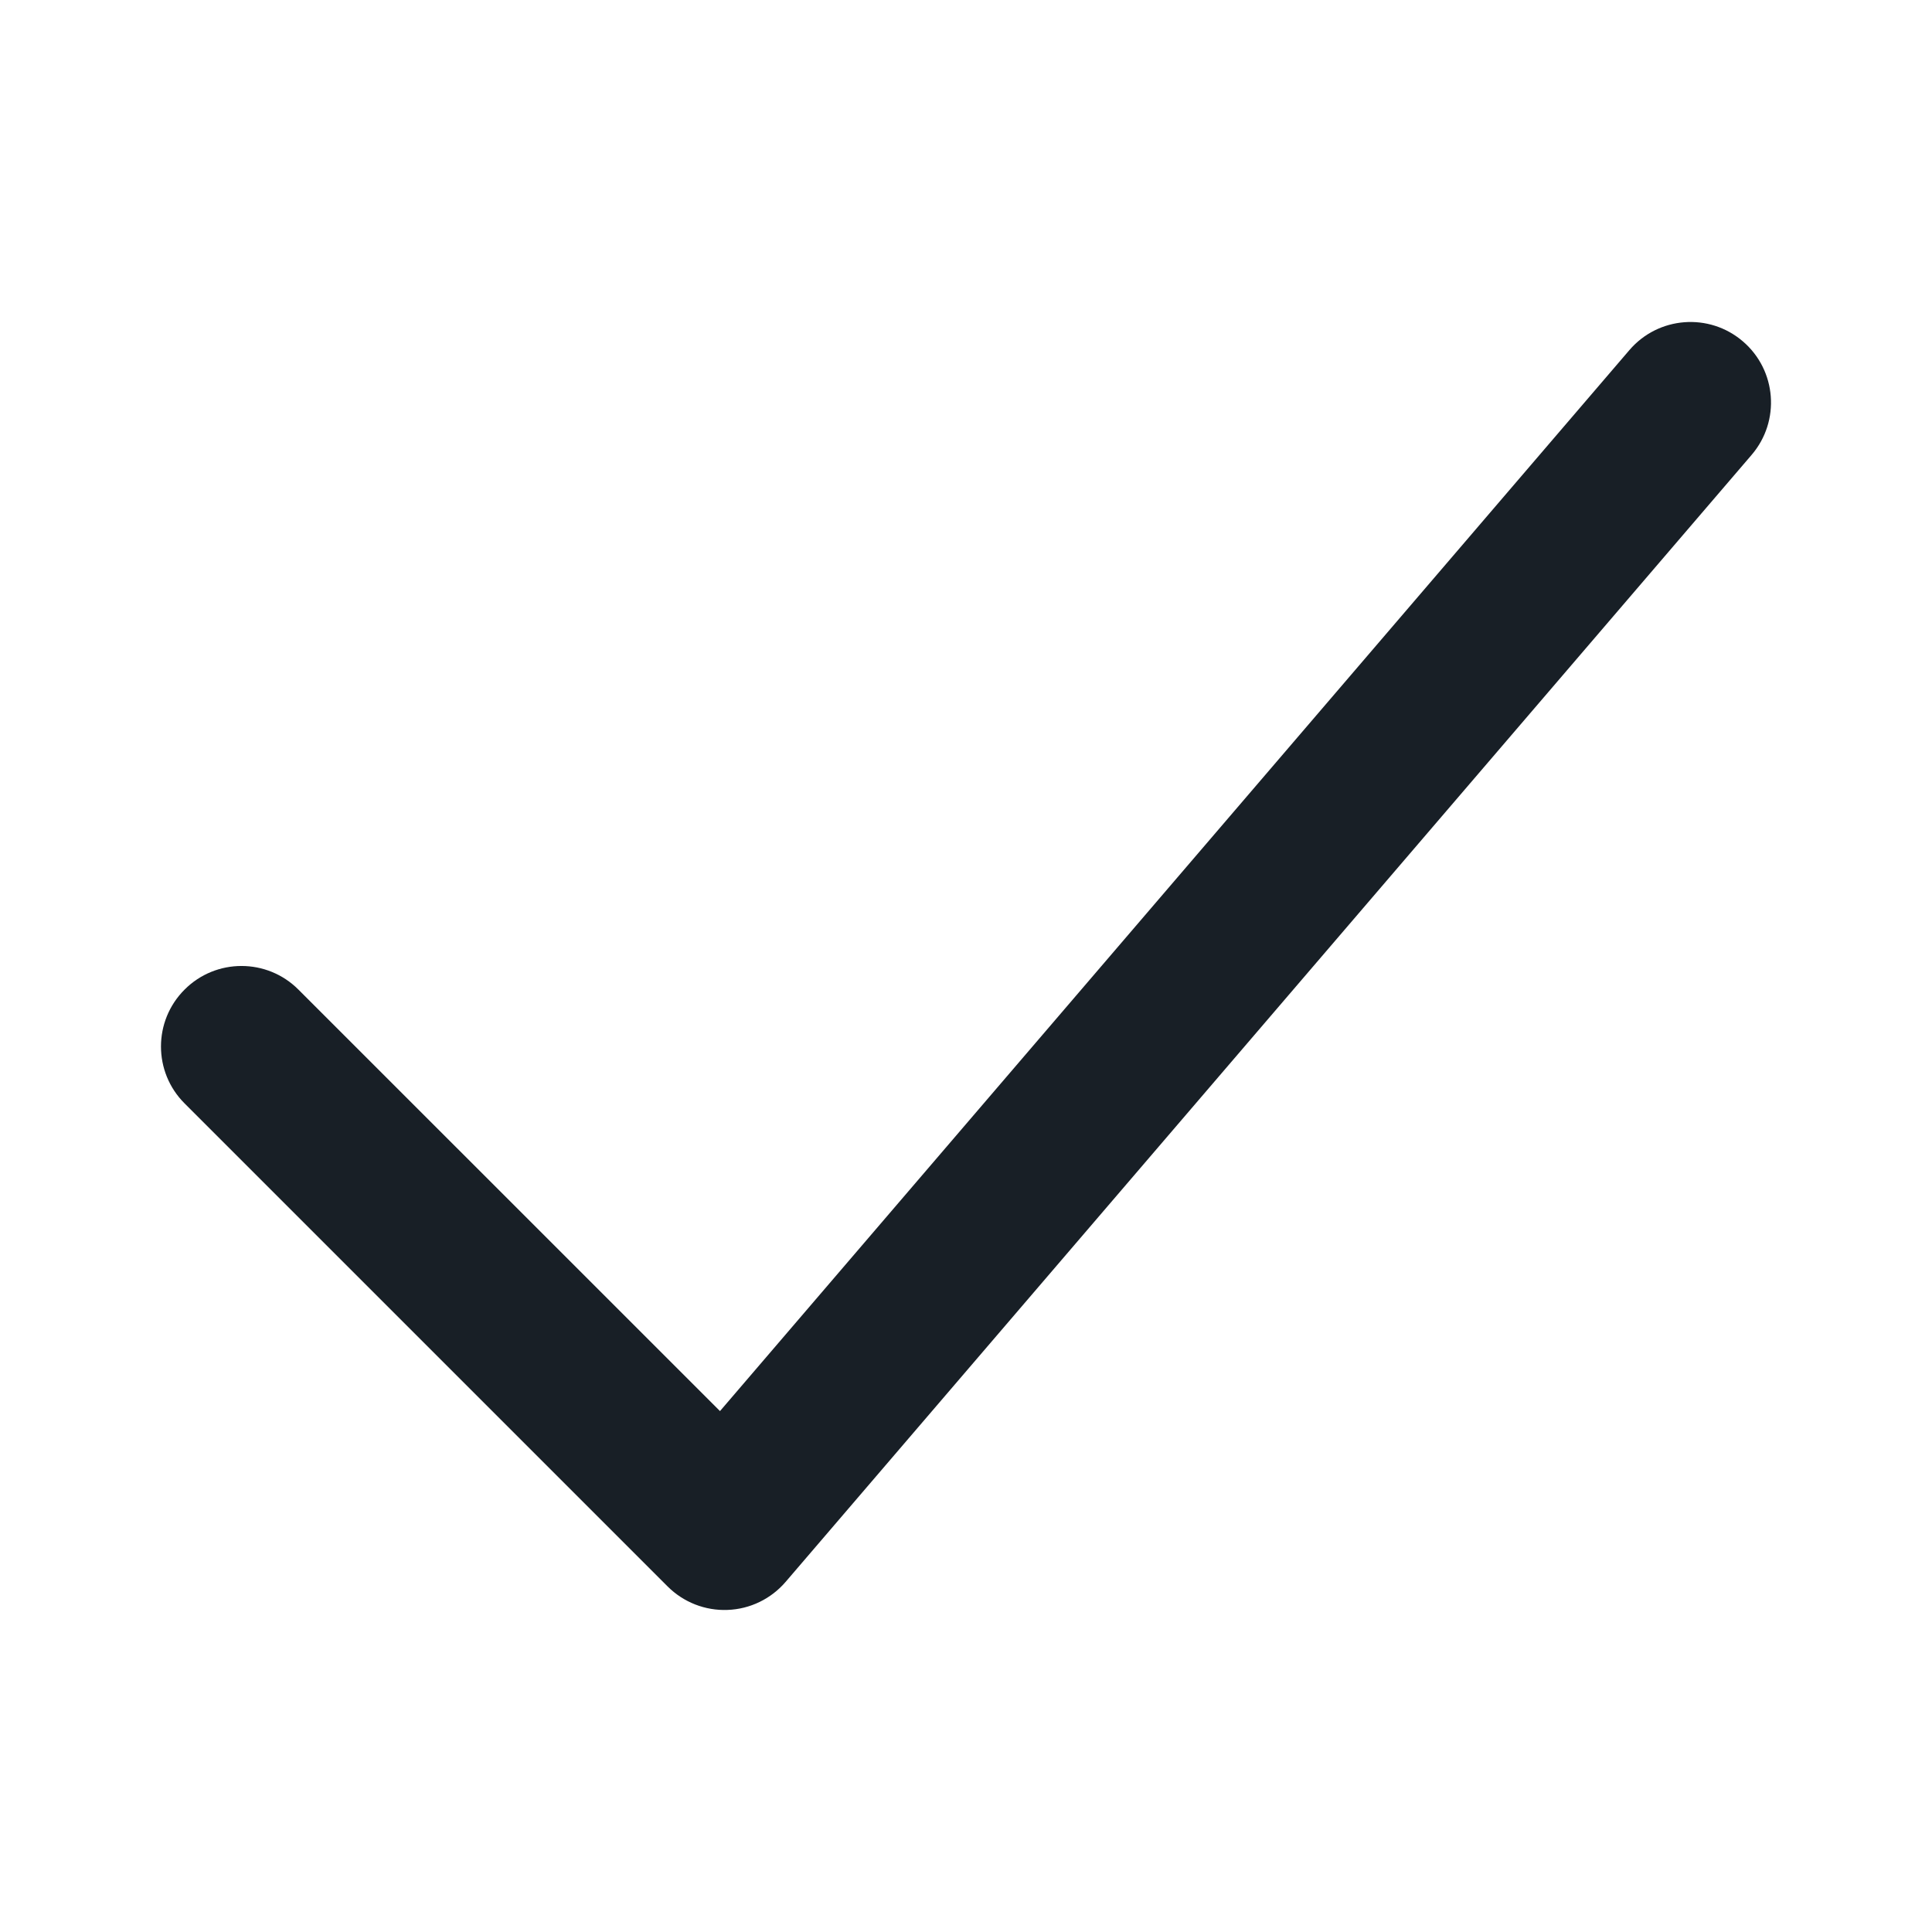 <svg width="24" height="24" viewBox="0 0 24 24" fill="none" xmlns="http://www.w3.org/2000/svg">
<path fill-rule="evenodd" clip-rule="evenodd" d="M21.651 4.241C22.07 4.6 22.119 5.231 21.759 5.651L9.759 19.651C9.578 19.862 9.317 19.989 9.038 19.999C8.76 20.01 8.49 19.904 8.293 19.707L2.293 13.707C1.902 13.317 1.902 12.683 2.293 12.293C2.683 11.902 3.317 11.902 3.707 12.293L8.944 17.529L20.241 4.349C20.6 3.93 21.232 3.881 21.651 4.241Z" fill="#181F26"/>
</svg>
